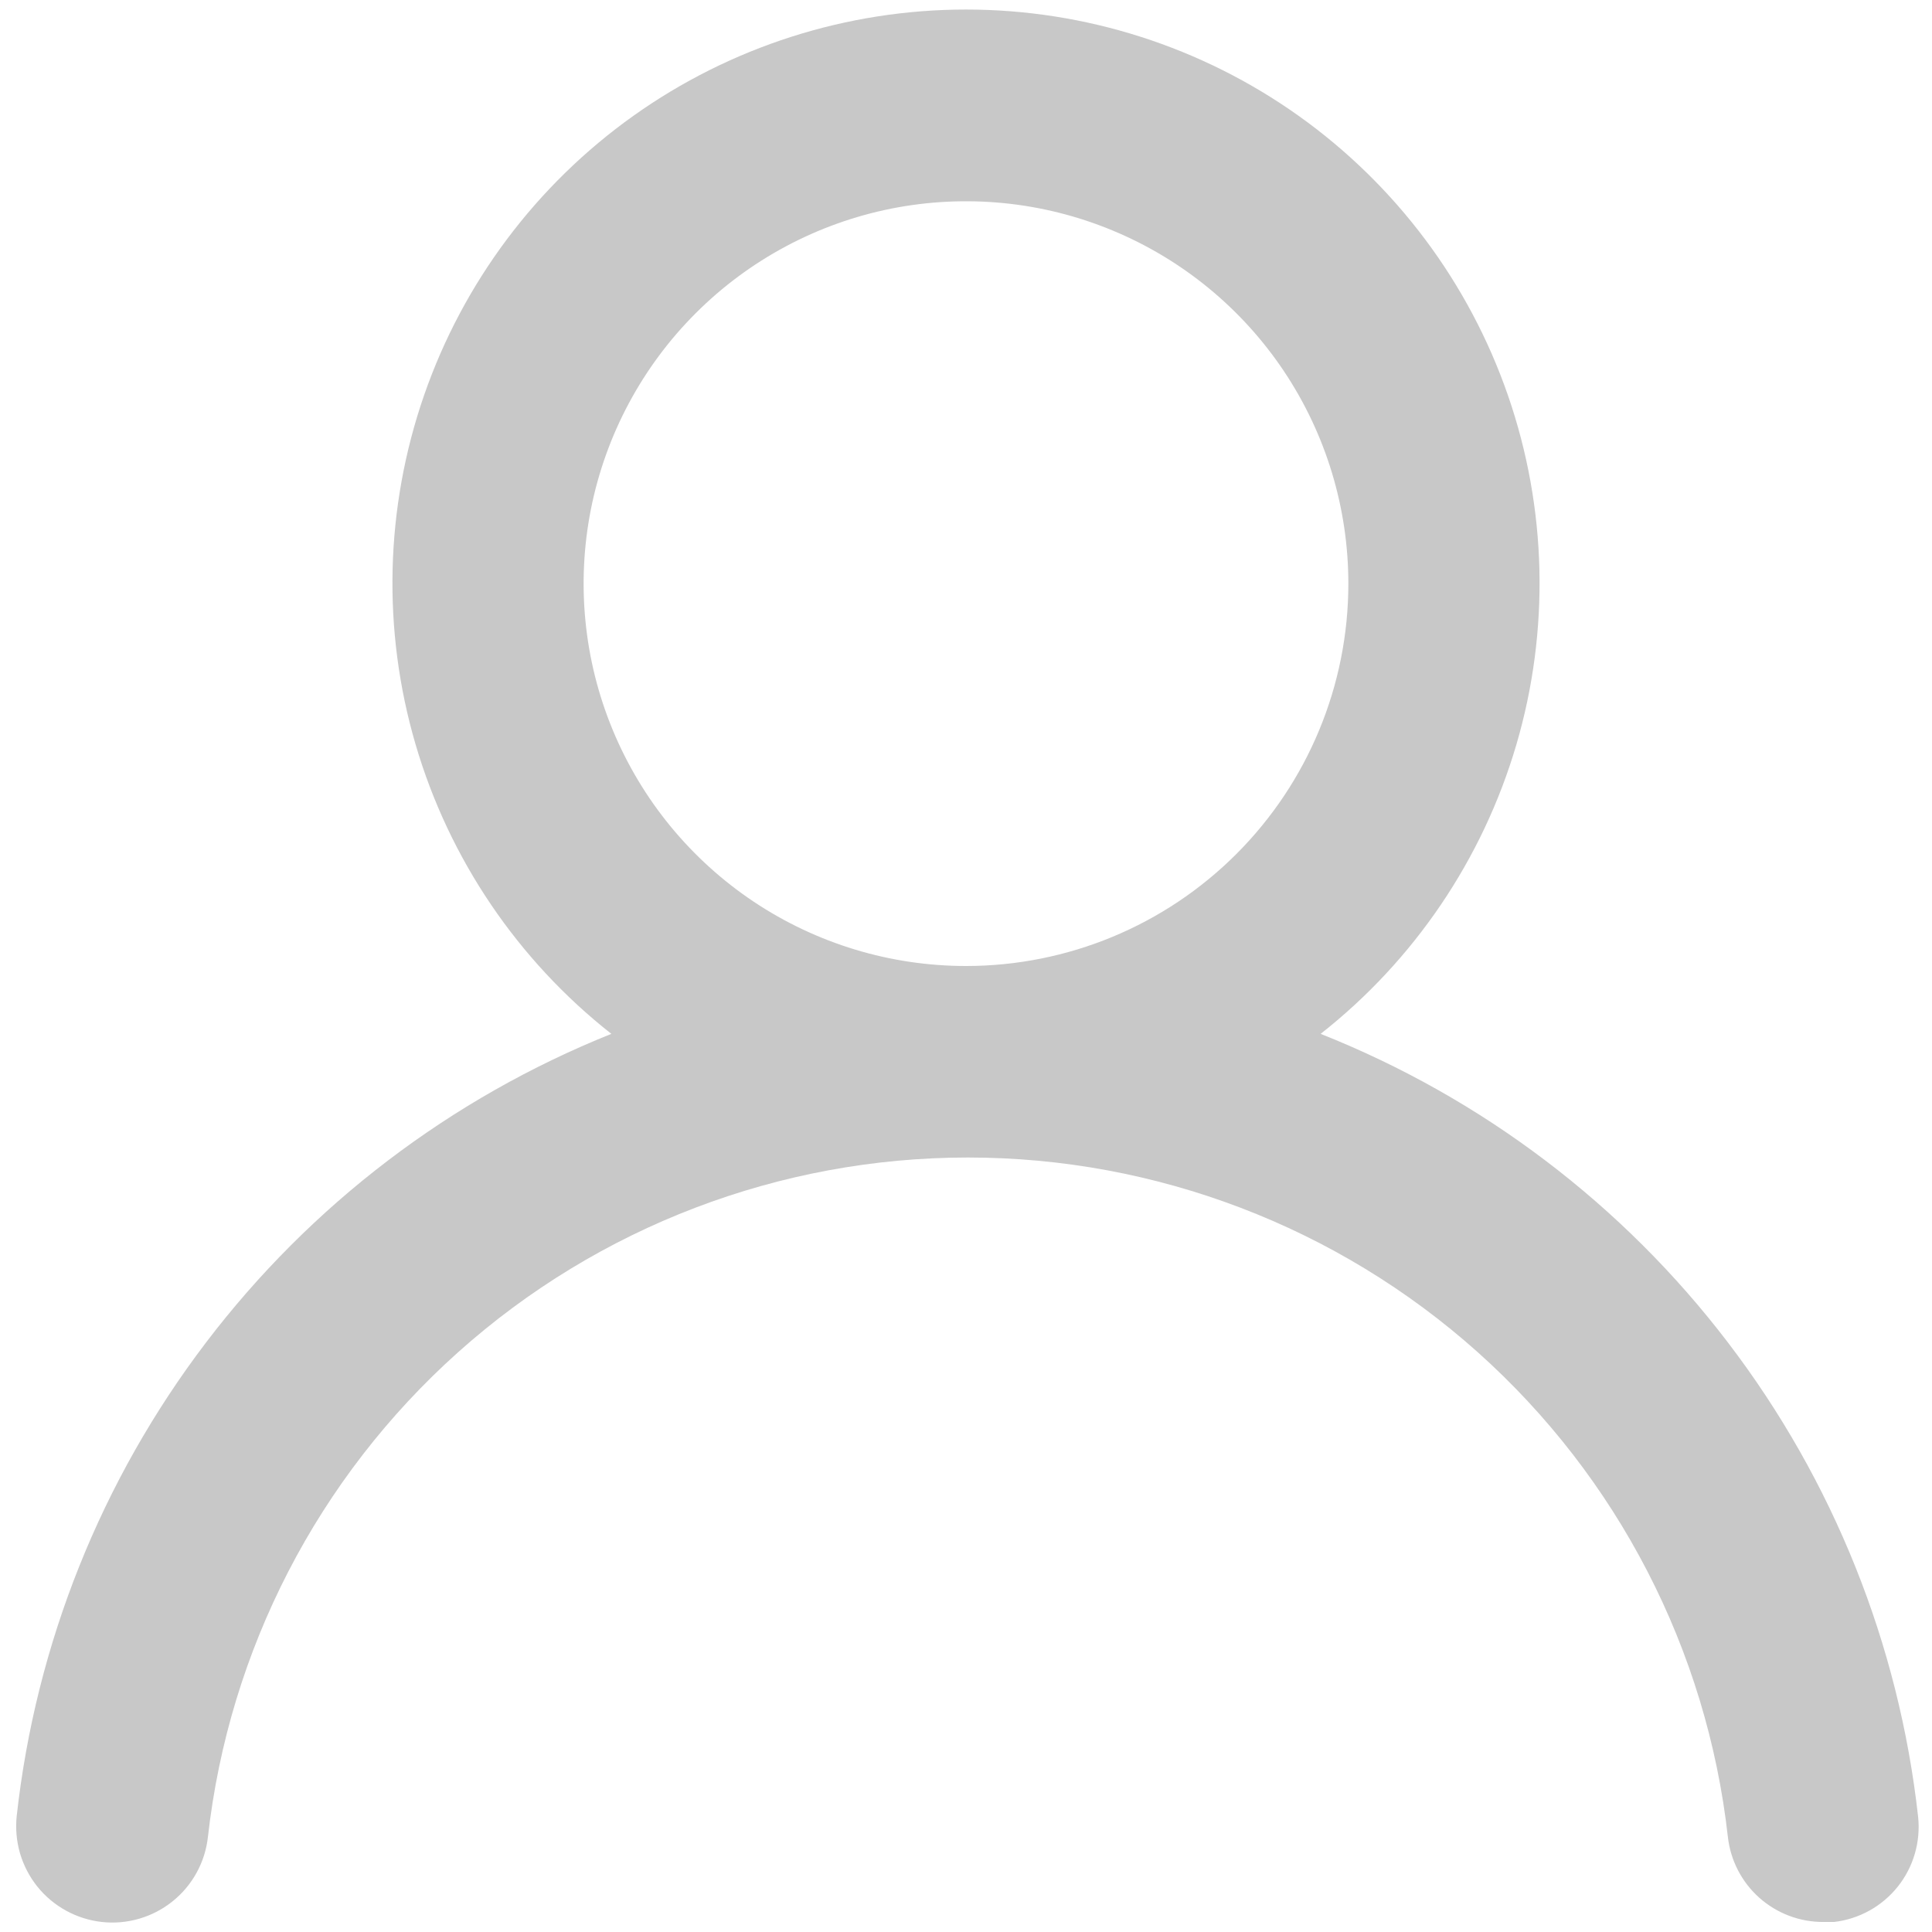 <svg width="32" height="32" viewBox="0 0 32 32" fill="none" xmlns="http://www.w3.org/2000/svg">
<path d="M21.874 17.124C23.426 15.903 24.559 14.228 25.116 12.333C25.672 10.438 25.623 8.416 24.977 6.55C24.331 4.684 23.119 3.065 21.51 1.919C19.901 0.774 17.975 0.158 16 0.158C14.025 0.158 12.099 0.774 10.49 1.919C8.881 3.065 7.669 4.684 7.023 6.55C6.377 8.416 6.328 10.438 6.884 12.333C7.44 14.228 8.574 15.903 10.126 17.124C7.466 18.19 5.145 19.957 3.411 22.238C1.676 24.519 0.593 27.228 0.277 30.076C0.255 30.284 0.273 30.494 0.331 30.695C0.39 30.896 0.487 31.083 0.618 31.247C0.882 31.576 1.267 31.787 1.687 31.834C2.107 31.88 2.528 31.757 2.857 31.493C3.187 31.229 3.398 30.844 3.444 30.424C3.792 27.329 5.268 24.471 7.59 22.395C9.912 20.319 12.917 19.172 16.032 19.172C19.146 19.172 22.152 20.319 24.474 22.395C26.796 24.471 28.271 27.329 28.619 30.424C28.662 30.813 28.848 31.173 29.14 31.433C29.433 31.693 29.811 31.836 30.203 31.834H30.377C30.792 31.786 31.171 31.576 31.432 31.25C31.693 30.924 31.814 30.507 31.77 30.092C31.453 27.236 30.364 24.52 28.62 22.236C26.877 19.951 24.545 18.184 21.874 17.124ZM16 16C14.747 16 13.523 15.629 12.481 14.933C11.44 14.237 10.628 13.248 10.149 12.091C9.669 10.933 9.544 9.66 9.788 8.431C10.033 7.203 10.636 6.074 11.522 5.189C12.407 4.303 13.536 3.7 14.764 3.455C15.993 3.211 17.266 3.336 18.424 3.816C19.581 4.295 20.57 5.107 21.266 6.148C21.962 7.19 22.333 8.414 22.333 9.667C22.333 11.347 21.666 12.957 20.478 14.145C19.291 15.333 17.68 16 16 16Z" fill="#C8C8C8"/>
</svg>
